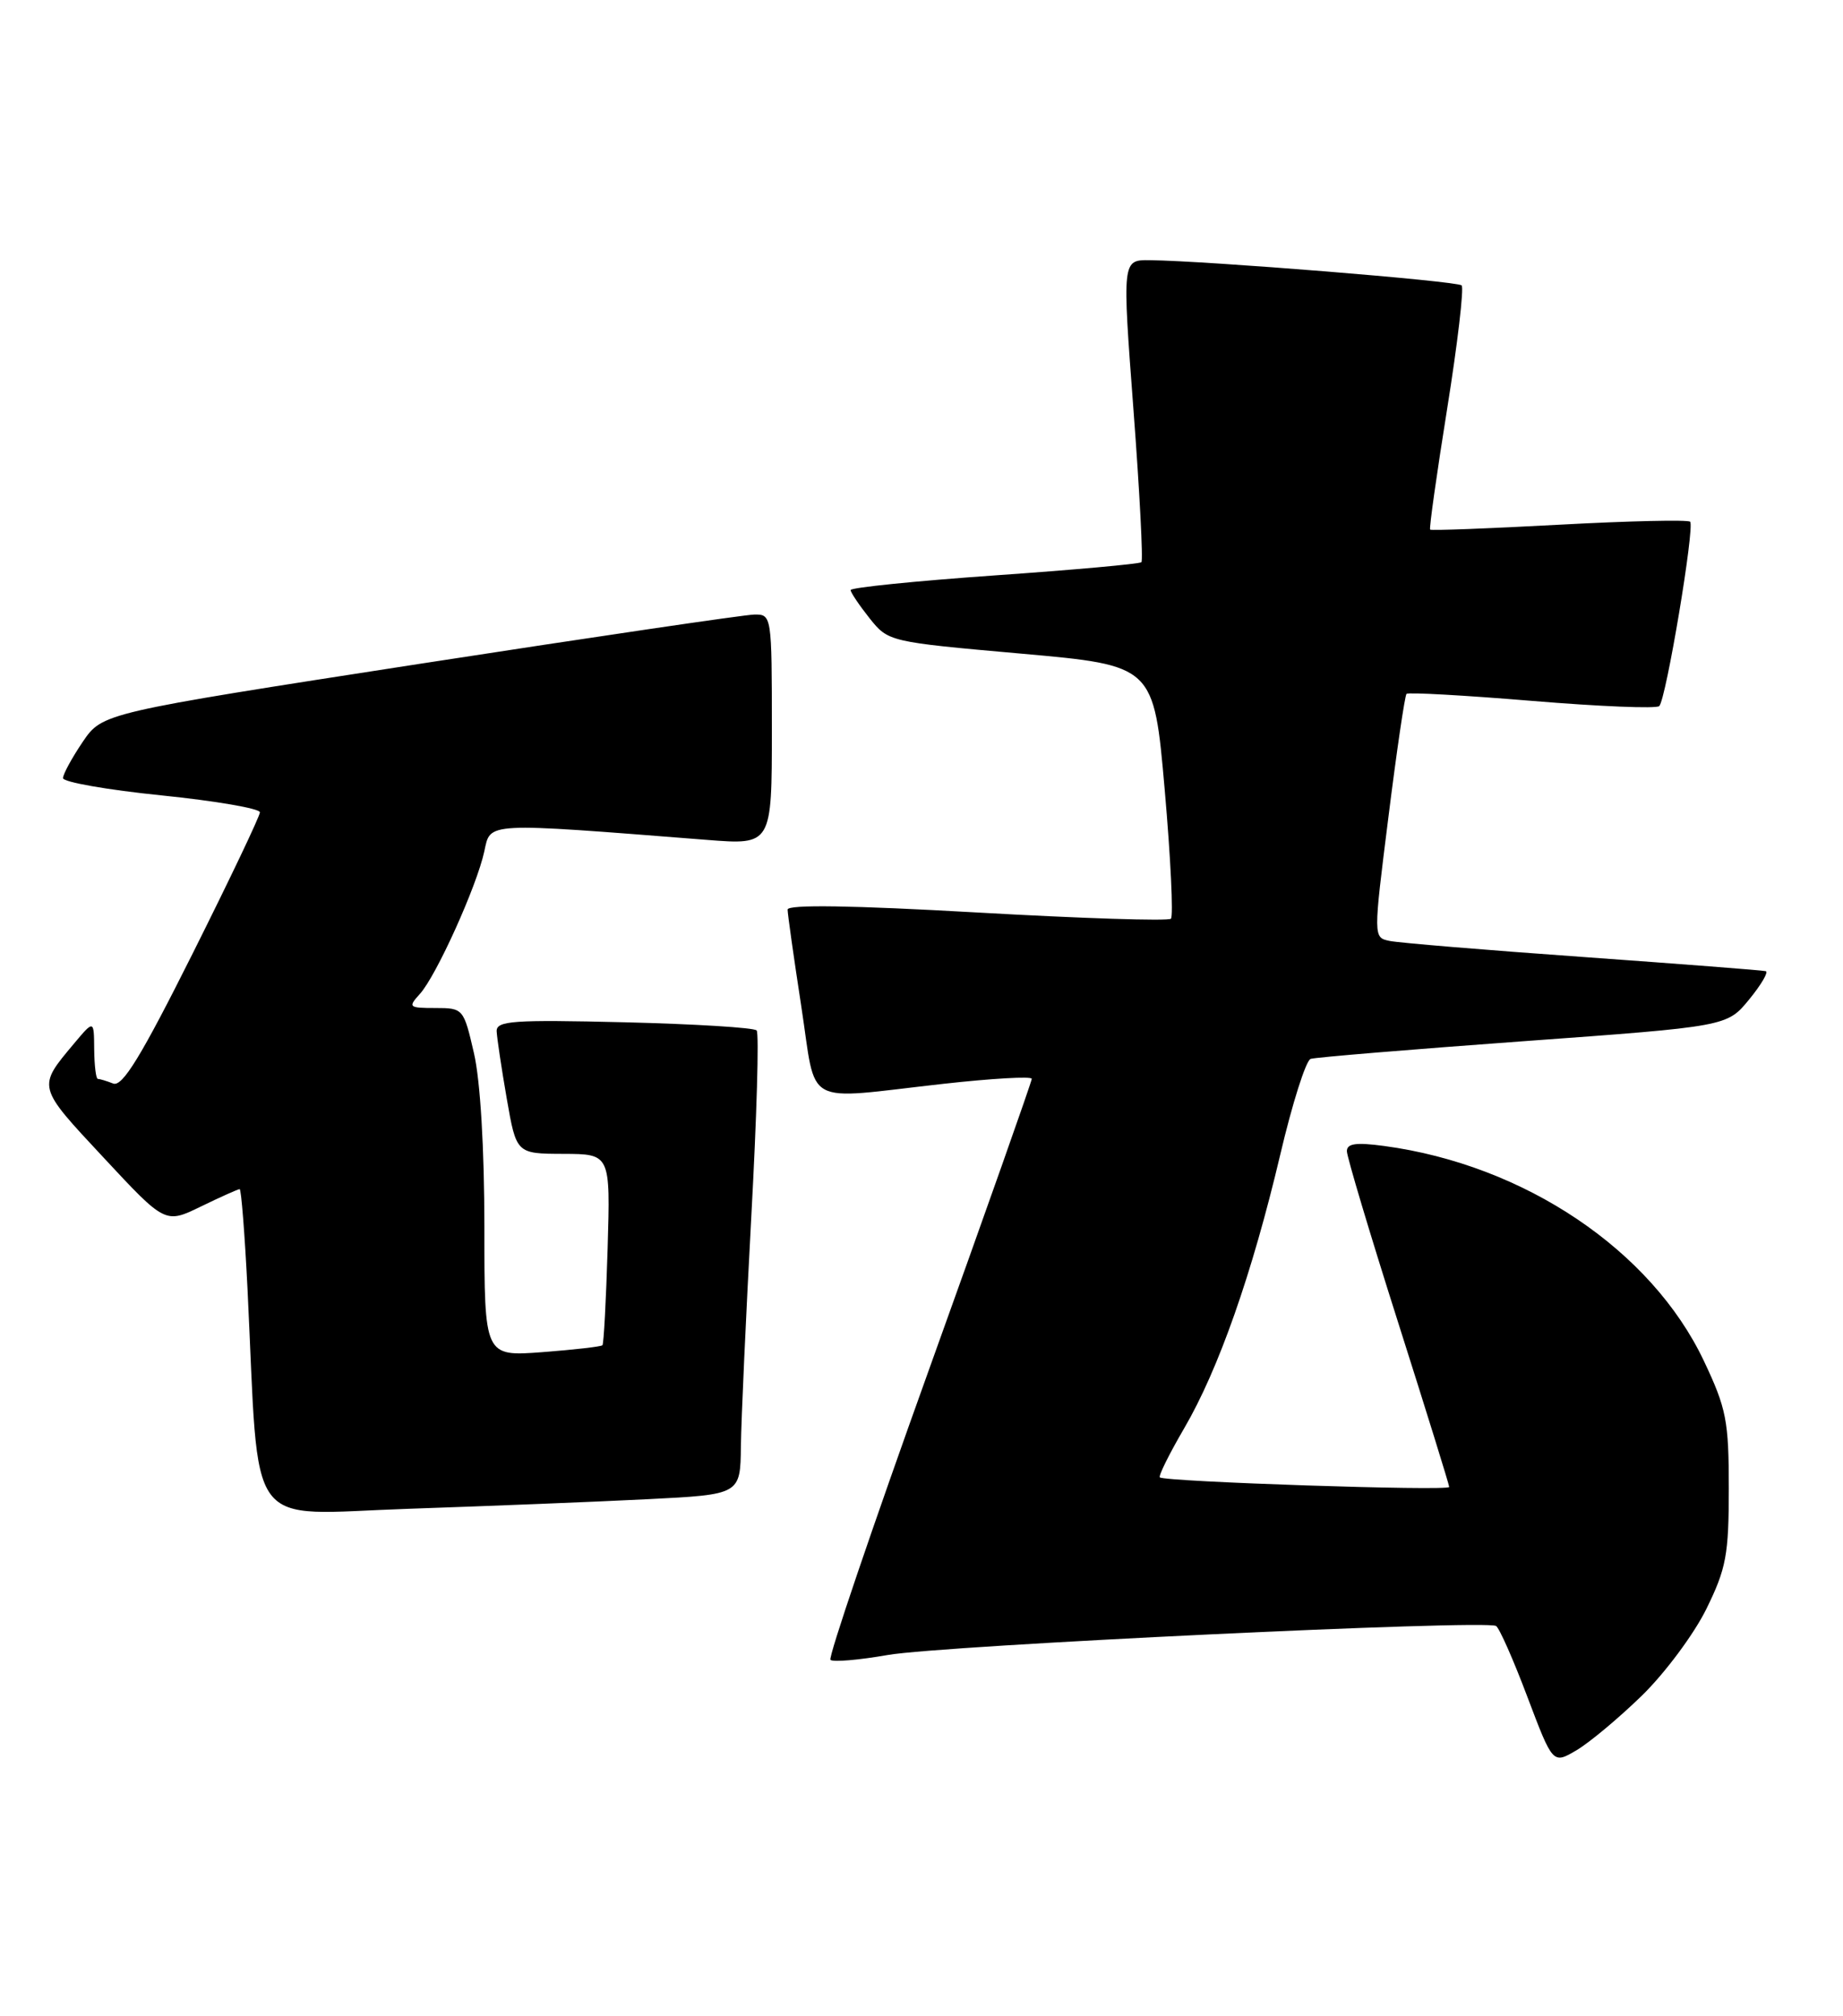 <?xml version="1.0" encoding="UTF-8" standalone="no"?>
<!DOCTYPE svg PUBLIC "-//W3C//DTD SVG 1.1//EN" "http://www.w3.org/Graphics/SVG/1.1/DTD/svg11.dtd" >
<svg xmlns="http://www.w3.org/2000/svg" xmlns:xlink="http://www.w3.org/1999/xlink" version="1.1" viewBox="0 0 234 256">
 <g >
 <path fill="currentColor"
d=" M 208.47 215.31 C 211.40 212.45 215.08 207.50 216.65 204.31 C 219.18 199.16 219.50 197.42 219.50 189.00 C 219.50 180.40 219.20 178.86 216.33 172.80 C 209.67 158.75 193.56 147.92 175.75 145.52 C 172.17 145.04 171.00 145.20 171.01 146.19 C 171.02 146.91 173.94 156.69 177.51 167.91 C 181.08 179.14 184.00 188.55 184.00 188.82 C 184.00 189.36 147.82 188.16 147.26 187.60 C 147.07 187.41 148.46 184.61 150.35 181.37 C 154.71 173.91 158.98 161.74 162.54 146.66 C 164.07 140.14 165.81 134.65 166.41 134.46 C 167.01 134.26 179.15 133.26 193.39 132.22 C 219.28 130.34 219.28 130.34 222.08 126.92 C 223.62 125.04 224.57 123.42 224.19 123.32 C 223.81 123.21 213.38 122.41 201.00 121.52 C 188.62 120.64 177.57 119.72 176.43 119.48 C 174.36 119.05 174.36 119.05 176.28 103.78 C 177.33 95.37 178.37 88.32 178.58 88.11 C 178.78 87.89 185.95 88.29 194.50 89.00 C 203.05 89.71 210.33 90.01 210.67 89.66 C 211.54 88.80 215.20 66.87 214.59 66.25 C 214.31 65.98 206.83 66.15 197.96 66.63 C 189.09 67.11 181.72 67.39 181.58 67.25 C 181.44 67.11 182.41 60.21 183.74 51.91 C 185.07 43.61 185.89 36.56 185.58 36.24 C 185.02 35.69 153.30 33.12 145.99 33.04 C 142.48 33.00 142.48 33.00 143.91 52.00 C 144.70 62.44 145.15 71.17 144.92 71.39 C 144.69 71.61 136.29 72.37 126.25 73.07 C 116.21 73.78 108.00 74.61 108.00 74.93 C 108.01 75.24 109.09 76.85 110.40 78.50 C 112.79 81.49 112.86 81.51 129.65 83.00 C 146.50 84.50 146.50 84.50 147.88 100.29 C 148.64 108.97 148.99 116.34 148.67 116.66 C 148.36 116.98 137.27 116.62 124.05 115.87 C 108.24 114.97 100.00 114.84 100.00 115.50 C 100.00 116.05 100.78 121.56 101.73 127.75 C 103.74 140.79 101.65 139.65 119.75 137.63 C 125.94 136.94 131.00 136.65 131.00 136.99 C 131.00 137.33 125.13 153.95 117.95 173.92 C 110.77 193.89 105.14 210.47 105.44 210.77 C 105.74 211.08 109.03 210.80 112.74 210.15 C 119.81 208.93 188.62 205.65 189.95 206.47 C 190.37 206.73 192.16 210.78 193.93 215.48 C 197.16 224.02 197.16 224.02 200.15 222.26 C 201.80 221.29 205.54 218.16 208.47 215.31 Z  M 82.25 190.37 C 94.00 189.78 94.00 189.78 94.07 183.64 C 94.11 180.26 94.71 167.15 95.39 154.50 C 96.08 141.85 96.39 131.21 96.07 130.85 C 95.76 130.49 88.19 130.03 79.25 129.81 C 65.11 129.47 63.01 129.62 63.06 130.96 C 63.10 131.81 63.67 135.65 64.34 139.50 C 65.56 146.50 65.56 146.50 71.53 146.52 C 77.50 146.54 77.50 146.54 77.15 158.52 C 76.95 165.11 76.66 170.64 76.49 170.82 C 76.33 171.00 72.89 171.39 68.85 171.70 C 61.50 172.25 61.50 172.25 61.50 155.88 C 61.50 145.88 60.99 137.26 60.18 133.75 C 58.87 128.07 58.82 128.00 55.27 128.00 C 51.89 128.00 51.78 127.90 53.32 126.20 C 55.40 123.90 60.54 112.52 61.49 108.11 C 62.30 104.37 61.34 104.42 89.75 106.65 C 98.00 107.30 98.00 107.30 98.00 92.65 C 98.00 78.11 97.98 78.00 95.75 78.04 C 94.51 78.06 75.39 80.88 53.25 84.30 C 13.00 90.53 13.00 90.53 10.50 94.21 C 9.13 96.24 8.00 98.31 8.00 98.81 C 8.00 99.31 13.63 100.30 20.50 101.00 C 27.38 101.70 33.00 102.67 33.00 103.15 C 33.00 103.63 29.15 111.71 24.45 121.10 C 17.91 134.17 15.54 138.04 14.37 137.59 C 13.53 137.26 12.65 137.00 12.42 137.00 C 12.19 137.00 11.98 135.31 11.96 133.25 C 11.93 129.50 11.93 129.50 9.41 132.50 C 4.72 138.10 4.67 137.90 13.11 146.95 C 20.98 155.41 20.98 155.41 25.52 153.20 C 28.01 151.99 30.22 151.00 30.43 151.00 C 30.63 151.00 31.08 156.74 31.43 163.75 C 32.97 195.19 30.84 192.29 51.86 191.59 C 62.11 191.24 75.79 190.70 82.25 190.37 Z "/>
</g>
</svg>
